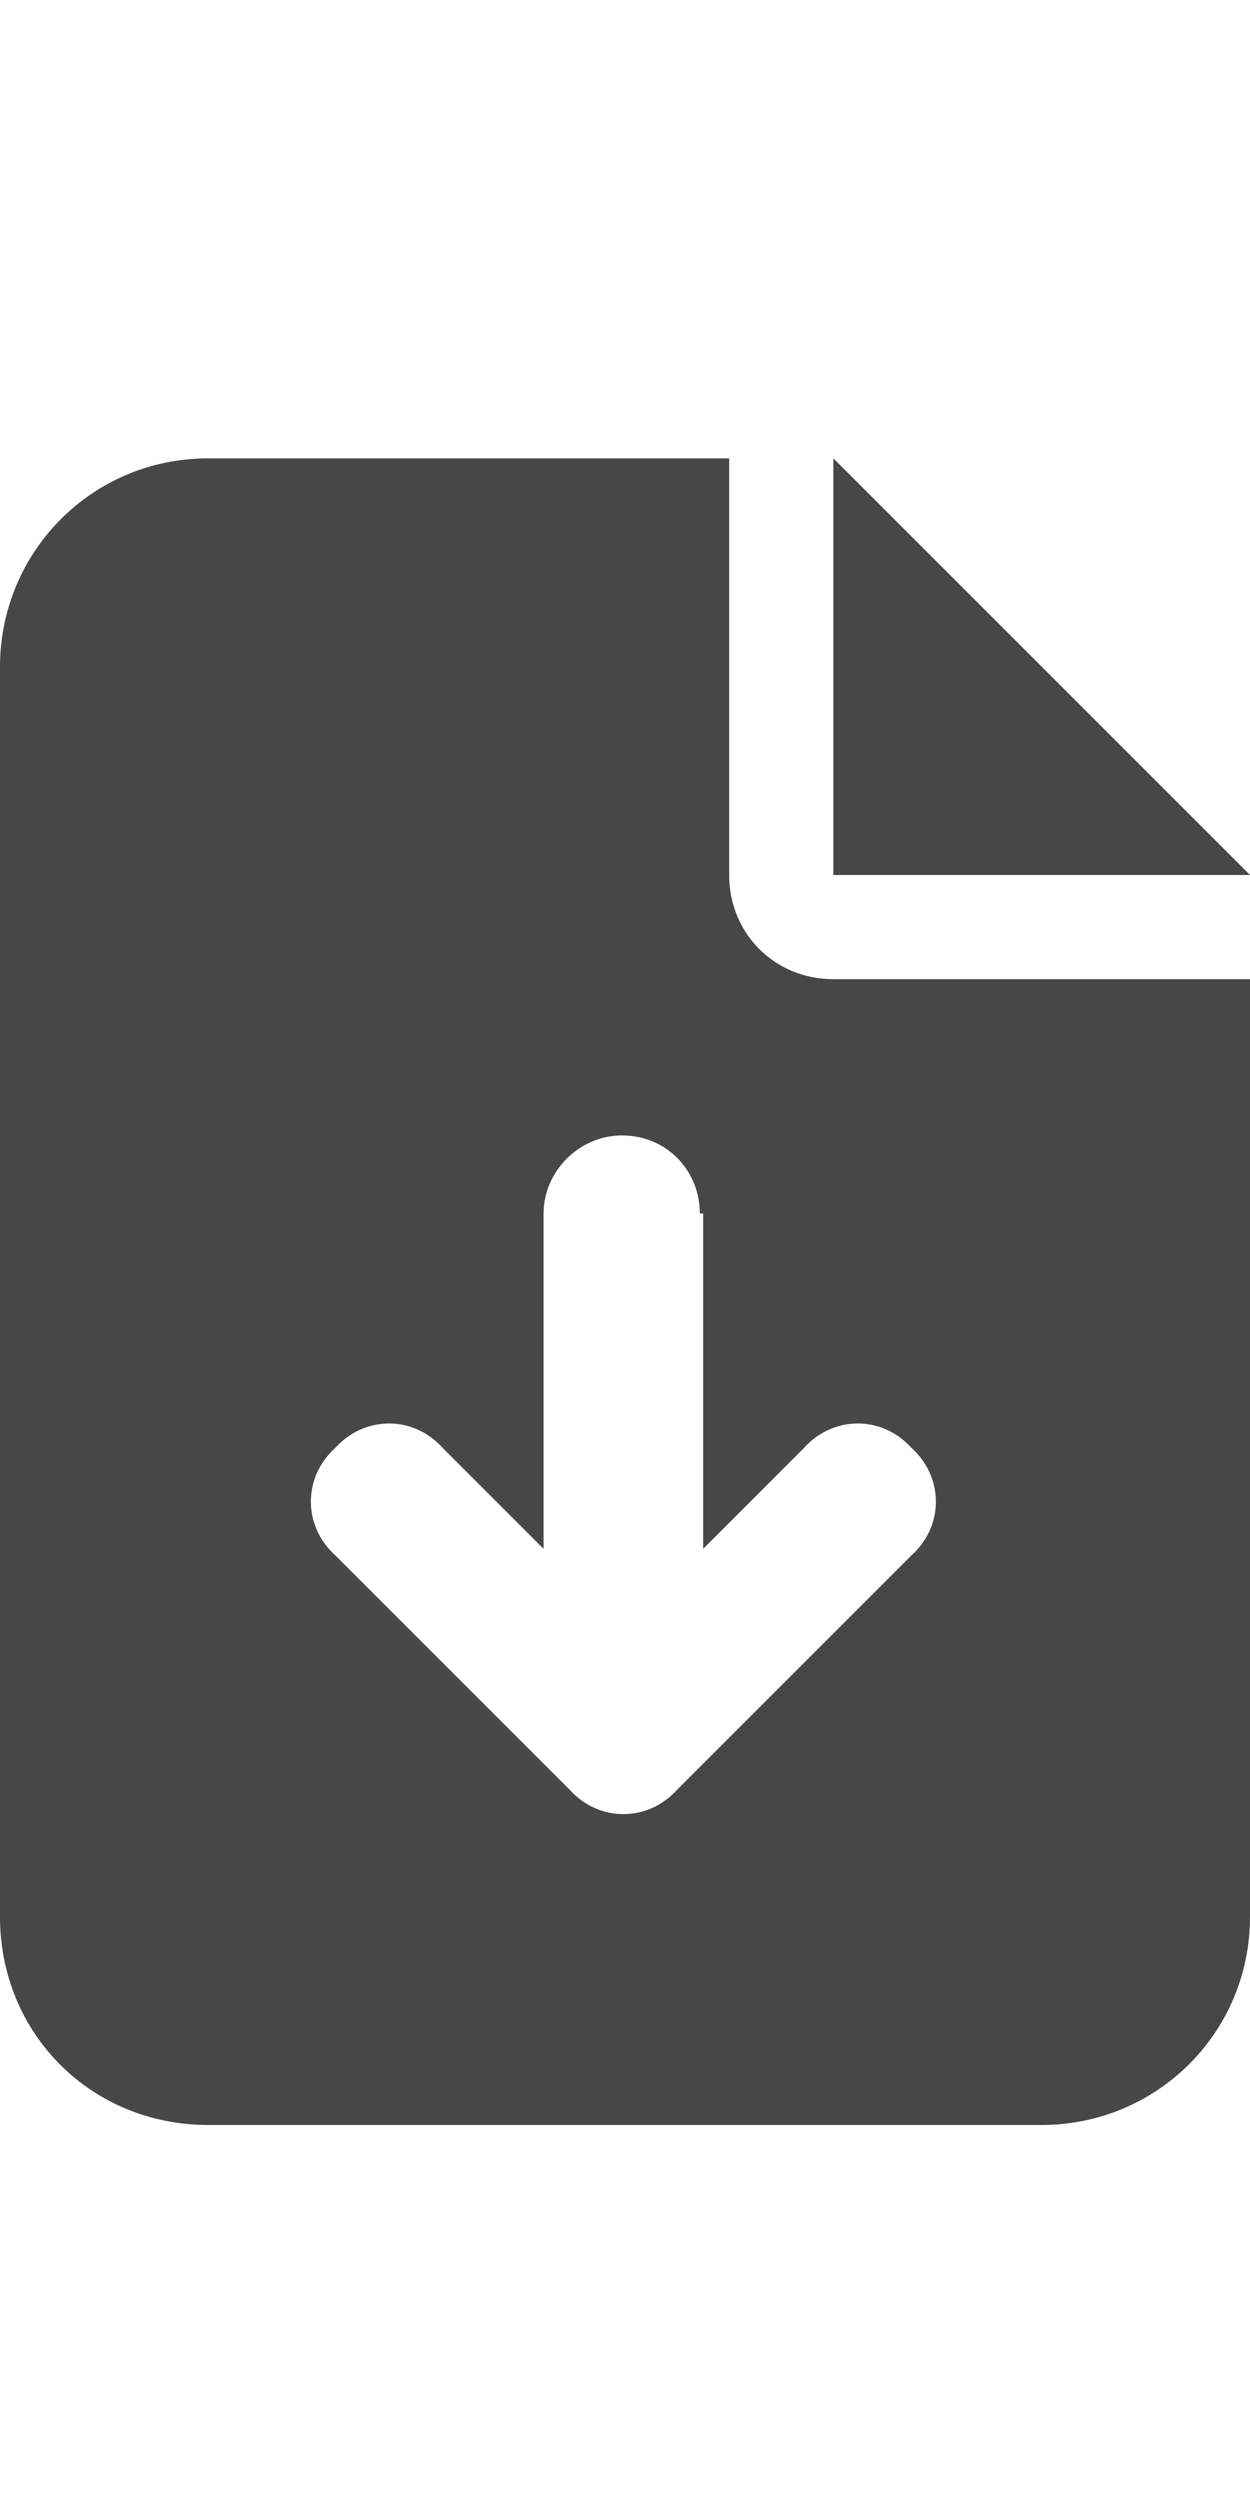 <svg width="15" height="30" viewBox="0 0 15 30" fill="none" xmlns="http://www.w3.org/2000/svg">
<g id="label-paired / lg / file-arrow-down-lg / fill" clip-path="url(#clip0_3431_916)">
<path id="icon" d="M2.5 5.5H8.75V10.5C8.75 11.203 9.297 11.75 10 11.75H15V23C15 24.406 13.867 25.5 12.5 25.5H2.5C1.094 25.5 0 24.406 0 23V8C0 6.633 1.094 5.5 2.5 5.5ZM10 5.5L15 10.5H10V5.5ZM8.438 14.562H8.398C8.398 14.055 8.008 13.625 7.461 13.625C6.953 13.625 6.523 14.055 6.523 14.562V18.586L5.312 17.375C4.961 16.984 4.375 16.984 4.023 17.375C3.633 17.727 3.633 18.312 4.023 18.664L6.836 21.477C7.188 21.867 7.773 21.867 8.125 21.477L10.938 18.664C11.328 18.312 11.328 17.727 10.938 17.375C10.586 16.984 10 16.984 9.648 17.375L8.438 18.586V14.562Z" fill="black" fill-opacity="0.72"/>
</g>
<defs>
<clipPath id="clip0_3431_916">
<rect width="15" height="30" fill="white"/>
</clipPath>
</defs>
</svg>
